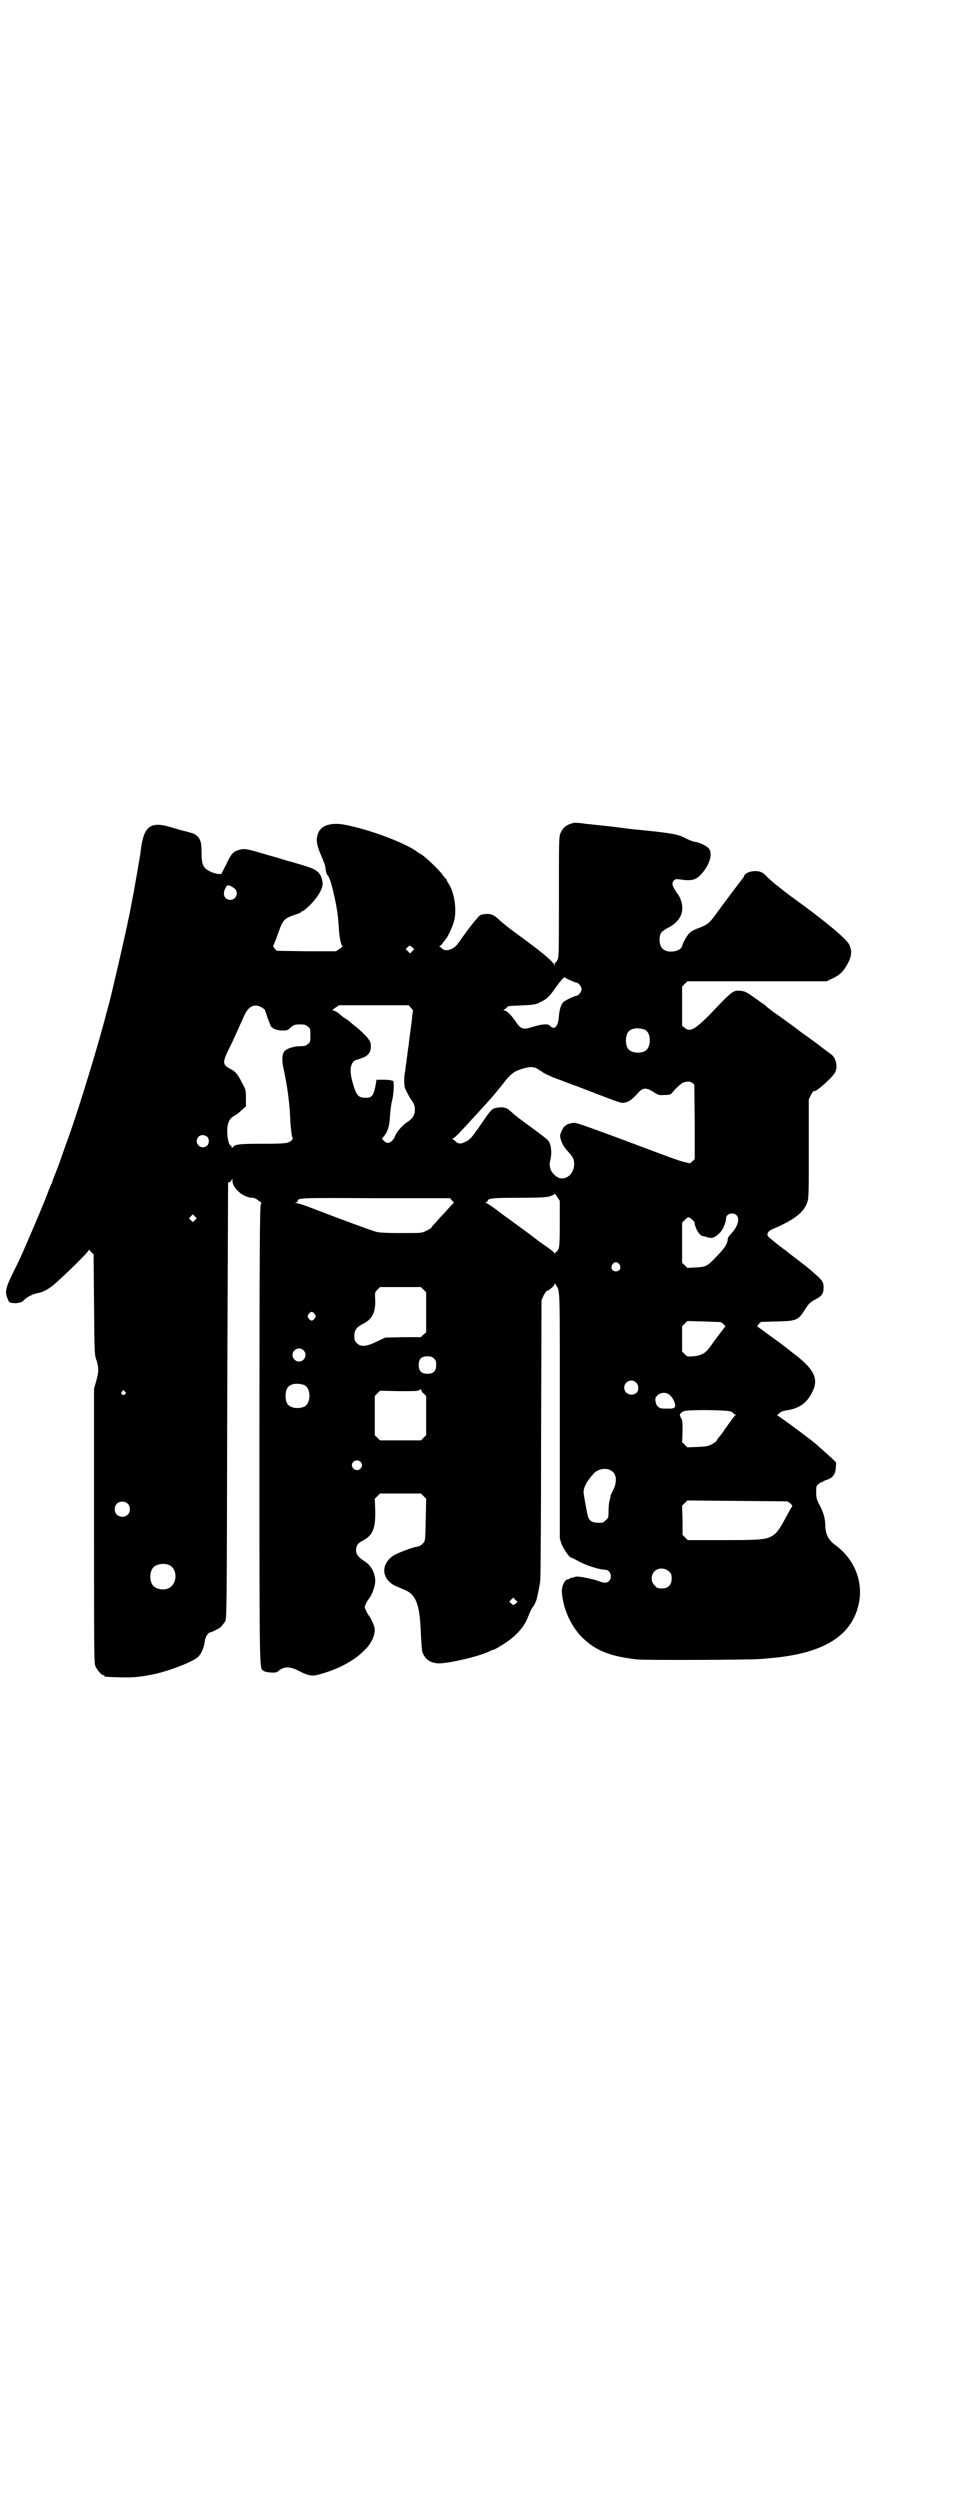 <?xml version="1.0" standalone="no"?>
<!DOCTYPE svg PUBLIC "-//W3C//DTD SVG 20010904//EN"
 "http://www.w3.org/TR/2001/REC-SVG-20010904/DTD/svg10.dtd">
<svg version="1.0" xmlns="http://www.w3.org/2000/svg"
 width="1105pt" height="2870pt" viewBox="0 0 1105 2870"
 preserveAspectRatio="xMidYMid meet">
<g transform="translate(0,2870) scale(0.5,-0.5)"
fill="#000000" stroke="none">
<path d="M1319 3851 c-17 -4 -25 -10 -31 -23 -4 -9 -4 -13 -4 -147 0 -122 0
-138 -3 -144 -2 -4 -4 -7 -5 -7 -1 0 -2 -2 -2 -4 0 -5 -1 -5 -1 -1 -2 7 -29
30 -83 69 -18 13 -37 28 -44 35 -13 12 -20 14 -35 12 -8 -1 -10 -3 -18 -13
-10 -11 -28 -36 -40 -53 -10 -15 -29 -21 -37 -13 -2 2 -5 4 -6 5 -2 0 -2 1 0
1 2 0 5 4 8 8 3 4 6 8 6 8 2 0 16 28 19 41 7 25 1 67 -13 87 -2 3 -4 7 -4 8 0
1 -1 2 -1 2 -1 0 -4 4 -8 9 -7 11 -44 46 -52 49 -1 0 -3 2 -5 3 -24 20 -114
54 -171 64 -31 5 -53 -3 -59 -22 -4 -13 -3 -23 6 -45 5 -12 10 -24 11 -28 2
-15 3 -19 6 -22 5 -6 10 -24 17 -57 6 -29 7 -43 9 -72 1 -15 5 -33 8 -33 1 0
-2 -3 -6 -6 l-9 -6 -68 0 -68 1 -5 5 c-4 5 -4 5 -1 12 2 4 7 17 11 29 9 25 13
29 37 37 7 2 14 5 14 6 0 1 1 2 3 2 2 0 10 7 18 15 18 18 30 39 28 51 -3 22
-12 30 -44 39 -12 4 -24 7 -26 8 -2 0 -16 4 -31 9 -15 4 -29 8 -31 9 -2 0 -10
3 -18 5 -24 7 -30 8 -41 5 -14 -4 -19 -9 -30 -33 -6 -12 -11 -21 -11 -22 -2
-2 -16 0 -26 5 -16 8 -20 15 -20 44 0 25 -3 32 -13 40 -6 4 -11 5 -30 10 -2 0
-14 4 -28 8 -48 14 -62 2 -69 -56 0 -4 -4 -24 -7 -43 -8 -45 -7 -42 -14 -77
-3 -16 -6 -32 -7 -35 -4 -22 -36 -162 -46 -200 -1 -2 -2 -8 -4 -14 -18 -71
-60 -208 -83 -274 -5 -15 -15 -41 -21 -59 -6 -18 -14 -38 -17 -45 -3 -8 -5
-14 -5 -14 1 0 1 -1 -1 -2 -1 -2 -4 -9 -7 -17 -7 -20 -29 -72 -53 -127 -10
-23 -12 -28 -30 -64 -16 -33 -17 -42 -10 -57 3 -8 4 -8 15 -9 11 0 18 2 23 8
5 6 20 13 30 15 13 2 28 10 44 25 28 25 68 65 72 71 2 3 4 5 4 3 0 -1 2 -4 5
-6 l4 -4 1 -115 c1 -113 1 -116 6 -129 5 -17 5 -26 -1 -47 l-5 -17 0 -315 c0
-283 0 -315 3 -322 4 -9 14 -21 18 -21 2 0 3 -1 3 -2 0 -2 2 -2 34 -3 32 -1
49 1 79 7 37 8 91 29 102 40 8 7 14 22 16 39 1 7 8 17 11 17 2 -1 25 11 26 13
0 0 1 2 3 4 1 1 4 5 6 8 4 6 4 16 5 505 1 274 2 500 2 502 0 1 2 2 3 2 2 0 4
2 5 5 2 4 2 4 2 -2 0 -17 25 -39 46 -39 3 0 9 -2 13 -6 8 -5 8 -5 6 -10 -2 -4
-3 -104 -3 -529 0 -561 0 -533 9 -541 5 -4 29 -6 33 -2 12 12 27 13 48 2 21
-11 30 -13 45 -9 42 11 80 30 104 54 19 17 29 40 25 56 -3 9 -9 21 -12 25 -2
2 -5 7 -7 12 -4 8 -4 8 0 17 2 4 5 9 7 11 6 7 14 28 14 40 0 18 -10 37 -24 45
-15 10 -20 16 -20 26 0 10 4 16 14 21 24 12 31 28 30 70 l-1 27 6 6 6 6 47 0
47 0 6 -6 6 -6 -1 -48 c-1 -48 -1 -49 -6 -54 -4 -5 -8 -7 -14 -8 -12 -2 -46
-15 -55 -21 -30 -21 -26 -55 7 -70 6 -2 16 -7 21 -9 26 -11 34 -36 36 -104 1
-16 2 -33 3 -37 6 -18 19 -27 40 -27 27 1 94 17 115 28 3 2 7 3 8 3 3 0 29 16
38 23 23 18 35 34 43 55 3 8 8 19 12 23 3 5 6 12 7 16 1 4 2 8 2 9 3 12 5 25
6 32 1 5 2 152 2 327 l1 318 5 11 c3 5 6 10 7 10 4 0 18 12 18 16 0 2 1 2 3
-2 10 -16 9 2 9 -300 l0 -282 4 -13 c5 -12 18 -31 22 -31 1 0 9 -4 18 -9 16
-9 48 -19 60 -19 12 0 18 -17 9 -26 -5 -5 -11 -5 -24 0 -13 5 -49 12 -52 10
-1 0 -4 -1 -7 -2 -3 0 -6 -1 -7 -2 -1 -1 -3 -2 -4 -2 -8 0 -16 -18 -14 -31 0
-4 1 -11 2 -15 5 -31 22 -65 44 -87 31 -31 65 -44 127 -51 17 -2 263 -1 281 1
7 0 22 2 35 3 118 12 181 54 194 130 8 49 -13 99 -57 130 -14 11 -20 23 -21
41 0 18 -4 32 -13 49 -7 13 -8 17 -8 30 0 13 0 15 6 19 3 3 6 5 7 4 1 -1 2 0
2 1 0 1 4 2 8 4 14 4 21 12 22 27 l1 13 -10 10 c-10 9 -28 25 -37 33 -18 15
-86 65 -88 65 -1 0 0 2 4 5 4 4 10 6 17 7 29 4 47 17 59 42 15 29 5 51 -37 84
-7 5 -12 9 -13 10 -1 1 -9 7 -18 14 -9 7 -26 19 -37 27 -11 8 -20 15 -21 15
-1 0 0 2 3 6 l5 5 37 1 c45 1 49 3 64 27 9 14 12 17 23 23 16 8 20 14 20 28 0
12 -2 16 -23 34 -5 5 -12 10 -15 13 -3 2 -14 11 -26 20 -12 9 -22 17 -23 18
-1 1 -5 3 -7 5 -11 8 -32 25 -34 28 -3 6 1 12 11 16 49 21 71 38 79 60 4 12 4
15 4 126 l0 112 5 10 c3 6 6 10 7 9 3 -4 45 33 49 44 6 13 1 32 -9 40 -3 2
-17 12 -32 24 -15 11 -30 22 -32 23 -3 2 -17 13 -32 24 -15 11 -32 23 -38 27
-6 5 -12 9 -14 11 -2 2 -5 5 -8 7 -3 1 -10 7 -16 11 -21 15 -26 18 -35 19 -19
2 -20 1 -73 -55 -34 -34 -45 -40 -57 -30 l-6 5 0 45 0 45 6 6 6 6 160 0 160 0
10 5 c16 7 24 13 32 25 15 23 18 37 10 54 -6 13 -55 54 -127 106 -25 18 -56
43 -63 51 -8 9 -15 12 -26 12 -11 0 -22 -4 -25 -10 -1 -3 -3 -6 -4 -7 -2 -2
-47 -62 -66 -88 -11 -15 -18 -20 -41 -28 -5 -2 -12 -6 -15 -9 -6 -6 -16 -24
-17 -30 -3 -13 -34 -18 -45 -6 -8 7 -9 27 -3 37 2 2 8 7 14 10 25 12 37 31 34
52 -1 11 -7 24 -13 30 -1 2 -5 8 -7 12 -3 8 -3 9 0 14 4 5 5 5 14 4 27 -4 37
-2 49 11 19 20 28 46 19 59 -4 6 -20 14 -31 16 -4 0 -15 4 -24 9 -18 9 -30 11
-108 19 -5 0 -28 3 -51 6 -23 3 -47 5 -54 6 -7 1 -15 1 -18 2 -15 2 -20 2 -24
2z m-780 -151 c10 -9 4 -26 -10 -26 -13 0 -19 13 -11 27 3 6 4 7 9 6 3 -1 8
-4 12 -7z m409 -136 c4 -3 4 -3 -1 -8 l-5 -5 -5 5 -5 5 4 4 c5 5 6 5 12 -1z
m363 -75 c6 -3 12 -5 13 -5 5 0 12 -9 12 -15 0 -6 -7 -15 -11 -15 -4 0 -25
-10 -30 -14 -6 -6 -9 -14 -11 -32 -1 -15 -3 -19 -6 -24 -5 -6 -8 -5 -16 2 -4
4 -20 2 -36 -3 -25 -8 -29 -7 -43 14 -10 14 -19 23 -25 23 -2 0 -2 1 2 3 3 2
6 5 6 6 1 1 10 2 19 2 41 2 45 2 56 8 15 7 21 13 33 30 11 16 21 28 24 27 0
-1 6 -4 13 -7z m-708 -63 c4 -3 7 -5 6 -6 0 -1 3 -7 5 -15 3 -8 6 -16 7 -18 2
-7 11 -12 25 -13 14 0 14 0 22 7 7 6 9 7 21 7 11 0 14 -1 18 -5 6 -4 6 -6 6
-20 0 -14 0 -16 -6 -20 -4 -4 -7 -5 -17 -5 -15 0 -30 -5 -36 -11 -6 -7 -7 -20
-3 -39 9 -40 15 -85 16 -123 1 -15 3 -31 4 -34 2 -5 2 -6 -1 -9 -7 -7 -14 -8
-67 -8 -53 0 -63 -1 -68 -8 -3 -2 -3 -2 -3 1 0 1 -1 3 -2 3 -4 0 -8 17 -8 32
0 20 5 30 16 36 4 2 12 8 17 13 l10 9 0 19 c0 17 0 19 -9 35 -10 20 -15 26
-27 32 -17 9 -18 14 -6 40 13 25 27 58 38 82 10 23 25 29 42 18z m341 0 c3 -3
5 -6 5 -6 0 -1 -1 -5 -2 -11 0 -5 -2 -21 -4 -35 -2 -14 -4 -29 -4 -33 -1 -4
-2 -13 -3 -20 -1 -7 -2 -17 -3 -23 -1 -6 -2 -14 -2 -16 -3 -12 -3 -32 -1 -39
1 -4 7 -15 12 -24 9 -13 11 -16 11 -26 0 -13 -4 -20 -17 -29 -13 -8 -27 -26
-29 -34 -2 -6 -10 -14 -16 -14 -3 0 -7 2 -9 5 -5 4 -5 4 -2 8 10 10 15 25 16
50 1 13 3 29 5 35 4 16 5 48 1 45 -1 -1 -2 -1 -2 0 0 1 -8 2 -18 2 l-17 0 -3
-17 c-5 -22 -9 -26 -28 -24 -12 1 -17 9 -24 35 -8 27 -5 46 7 51 3 1 10 3 15
5 14 5 20 13 20 26 0 10 -1 12 -10 23 -6 6 -15 15 -21 20 -5 4 -13 10 -16 13
-3 3 -10 8 -14 10 -4 3 -8 6 -9 7 -2 3 -13 10 -17 10 -2 1 -1 2 5 6 l9 6 80 0
80 0 5 -6z m537 -50 c16 -7 16 -43 -1 -50 -15 -6 -34 -2 -39 9 -4 8 -4 24 0
32 5 12 23 15 40 9z m-248 -89 c3 -2 10 -6 14 -9 4 -3 19 -10 33 -15 14 -5 33
-13 43 -16 72 -28 101 -39 106 -39 13 0 21 5 39 25 9 10 18 10 33 0 11 -7 12
-8 25 -7 13 0 15 1 19 6 8 10 21 22 26 23 11 3 14 2 19 -1 l5 -4 1 -86 0 -85
-5 -5 -6 -5 -13 3 c-12 3 -31 10 -71 25 -141 53 -175 65 -181 65 -9 0 -20 -4
-20 -6 0 -1 -1 -2 -2 -1 -1 0 -4 -4 -7 -10 -5 -11 -5 -12 -3 -20 4 -13 8 -19
17 -29 11 -12 14 -17 14 -29 0 -20 -16 -36 -33 -32 -8 2 -19 13 -21 20 -1 3
-2 7 -2 9 -1 1 0 8 2 16 3 14 1 31 -4 39 -3 5 -11 11 -49 39 -14 10 -30 22
-36 28 -11 11 -19 13 -33 11 -11 -2 -13 -3 -24 -18 -35 -51 -38 -55 -49 -60
-11 -6 -17 -6 -24 1 -2 2 -5 4 -6 5 -2 0 -2 1 0 1 2 0 11 8 20 18 9 10 20 21
23 25 5 5 25 27 42 46 4 4 24 28 37 45 14 17 23 22 41 27 14 4 22 4 30 0z
m-757 -157 c5 -5 5 -15 0 -20 -9 -9 -24 -2 -24 10 0 8 6 14 14 14 3 0 8 -2 10
-4z m810 -200 c0 -43 -1 -53 -3 -58 -2 -3 -4 -6 -5 -6 -1 0 -2 -2 -3 -3 0 -3
-1 -3 -1 -1 0 2 -6 7 -13 12 -7 5 -22 15 -32 23 -10 8 -28 21 -39 29 -12 9
-32 23 -45 33 -13 10 -26 19 -28 19 -3 1 -3 2 0 2 1 0 3 1 3 2 0 7 13 8 72 8
48 0 61 1 70 3 7 2 12 5 12 6 0 1 3 -2 6 -7 l6 -9 0 -53z m-248 54 l5 -5 -5
-5 c-3 -3 -11 -12 -18 -20 -8 -8 -17 -18 -21 -23 -4 -4 -8 -8 -8 -10 -1 -1 -6
-4 -12 -7 -10 -5 -11 -5 -58 -5 -34 0 -51 1 -57 3 -9 2 -90 32 -147 54 -17 7
-34 12 -37 12 -4 1 -4 1 0 1 2 1 4 2 4 3 0 8 1 8 178 7 l172 0 4 -5z m654 -34
c8 -8 3 -26 -12 -42 -4 -4 -8 -10 -8 -11 0 -12 -7 -23 -29 -45 -18 -19 -22
-21 -45 -22 l-19 -1 -6 6 -6 6 0 46 0 46 6 6 c8 8 10 8 18 0 4 -4 6 -7 5 -7
-1 0 0 -4 2 -9 3 -10 11 -20 16 -21 2 0 7 -1 12 -3 11 -3 17 0 28 11 7 7 14
24 14 33 0 10 16 15 24 7z m-1244 -11 l-5 -5 -4 4 -5 5 4 4 5 5 4 -4 5 -5 -4
-4z m975 -102 c5 -8 1 -16 -8 -16 -9 0 -13 8 -8 16 2 3 5 5 8 5 3 0 6 -2 8 -5z
m-450 -58 l6 -6 0 -46 0 -46 -6 -5 -6 -6 -41 0 -41 -1 -19 -9 c-25 -12 -37
-13 -46 -4 -5 5 -6 7 -6 17 0 13 5 20 19 27 22 11 30 26 29 56 -1 16 -1 17 5
23 l6 6 47 0 47 0 6 -6z m-250 -56 c3 -5 3 -5 0 -10 -2 -3 -5 -5 -7 -5 -2 0
-5 2 -7 5 -3 5 -3 5 0 10 2 3 5 5 7 5 2 0 5 -2 7 -5z m934 -19 c0 0 3 -2 6 -5
3 -3 4 -5 3 -5 -1 -1 -17 -21 -33 -44 -12 -17 -21 -22 -40 -24 -14 -1 -14 -1
-20 5 l-6 6 0 29 0 29 6 6 6 6 39 -1 c21 -1 39 -1 39 -2z m-960 -64 c10 -9 3
-26 -10 -26 -8 0 -15 7 -15 15 0 13 16 20 25 11z m300 -19 c4 -4 5 -7 5 -15 0
-14 -6 -20 -20 -20 -14 0 -20 6 -20 20 0 14 6 20 20 20 8 0 11 -1 15 -5z m464
-55 c7 -6 7 -19 1 -24 -11 -9 -28 -2 -28 12 0 14 17 22 27 12z m-762 -6 c16
-7 16 -43 -1 -50 -15 -6 -34 -2 -39 9 -4 8 -4 24 0 32 5 12 23 15 40 9z m275
-20 l5 -5 0 -45 0 -45 -6 -6 -6 -6 -47 0 -47 0 -6 6 -6 6 0 45 0 45 6 6 6 6
44 -1 c37 0 45 0 47 3 3 2 3 2 4 -1 0 -2 3 -6 6 -8z m-687 5 c3 -3 3 -3 0 -6
-4 -5 -11 1 -7 6 4 4 4 4 7 0z m1249 -6 c7 -5 11 -11 14 -20 3 -9 0 -13 -10
-13 -4 0 -11 0 -15 0 -11 0 -17 5 -19 16 -1 7 -1 9 4 14 7 7 18 8 26 3z m144
-40 c3 -2 6 -4 6 -5 0 -1 2 -2 4 -2 2 0 2 -1 0 -1 -2 -1 -4 -3 -4 -4 -4 -5
-18 -24 -28 -39 -7 -8 -12 -15 -12 -16 0 -1 -4 -4 -9 -7 -9 -5 -12 -6 -34 -7
l-24 -1 -6 6 -6 6 1 25 c0 21 0 25 -4 31 -4 7 -2 11 7 15 9 4 101 3 109 -1z
m-852 -115 c5 -5 5 -11 0 -16 -10 -10 -27 5 -16 16 4 4 12 4 16 0z m577 -21
c12 -7 13 -27 3 -45 -3 -7 -6 -12 -5 -12 0 0 -1 -4 -2 -9 -2 -5 -3 -17 -3 -25
0 -15 0 -17 -6 -22 -3 -3 -7 -6 -9 -6 -19 -1 -27 2 -31 11 -2 3 -6 25 -11 55
-2 12 5 27 23 47 10 11 29 14 41 6z m411 -75 c3 -3 5 -6 4 -6 -1 -1 -6 -10
-12 -21 -18 -34 -24 -42 -37 -49 -14 -7 -29 -8 -113 -8 l-78 0 -6 6 -6 6 0 33
-1 34 6 6 6 6 115 -1 115 -1 7 -5z m-1523 0 c7 -6 7 -19 1 -25 -6 -7 -19 -7
-25 -1 -7 6 -7 19 -1 25 6 7 19 7 25 1z m95 -141 c21 -9 20 -45 -2 -54 -10 -5
-28 -1 -34 6 -9 10 -9 32 0 42 7 8 24 11 36 6z m1149 -15 c5 -5 6 -7 6 -16 0
-15 -8 -23 -23 -23 -9 0 -11 1 -16 7 -9 8 -9 23 -1 32 9 9 24 9 34 0z m-353
-74 c-5 -4 -5 -4 -10 1 l-4 4 4 4 5 5 5 -5 5 -5 -5 -4z"/>
</g>
</svg>
